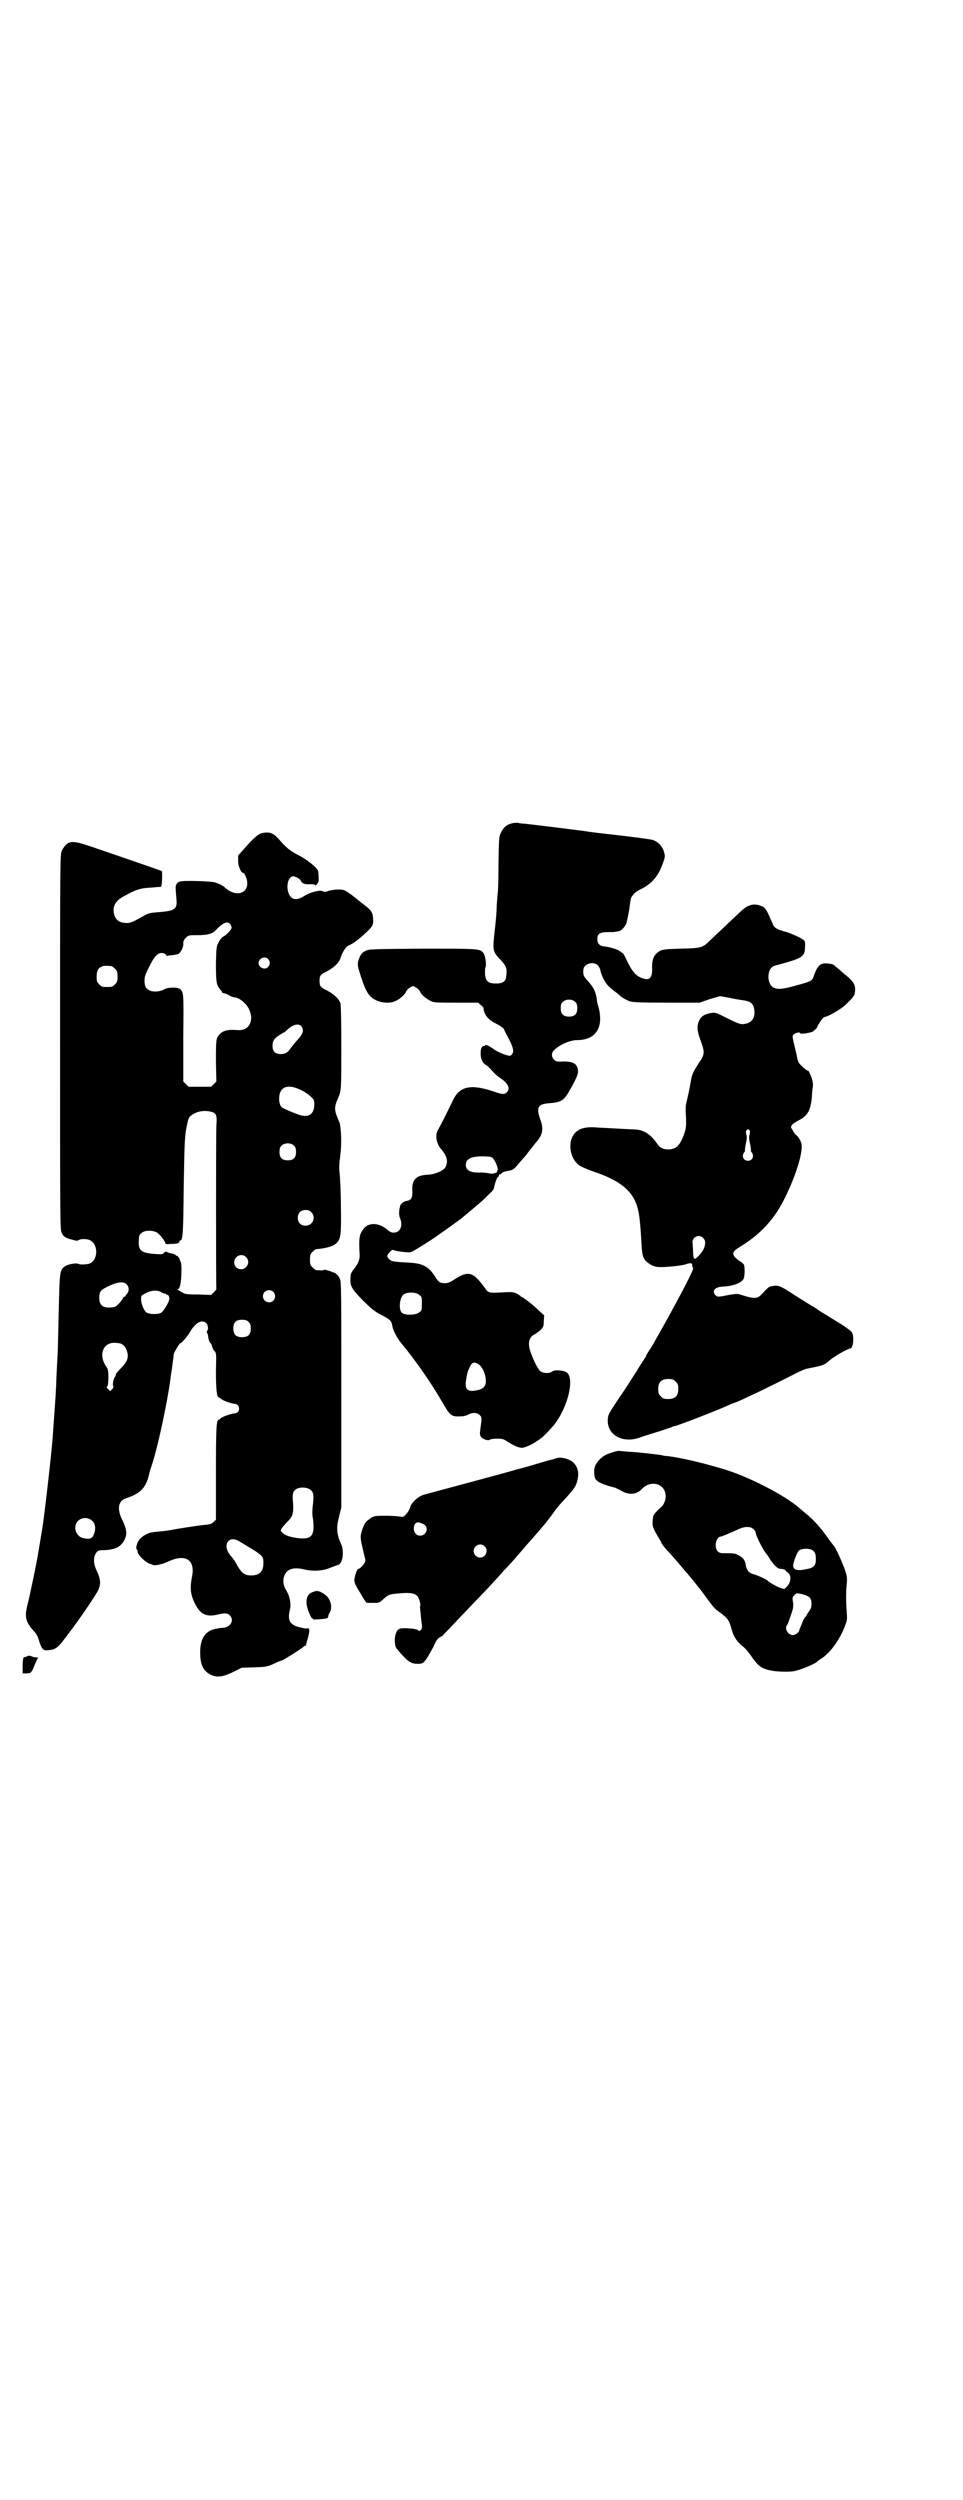 <?xml version="1.0" standalone="no"?>
<!DOCTYPE svg PUBLIC "-//W3C//DTD SVG 20010904//EN"
 "http://www.w3.org/TR/2001/REC-SVG-20010904/DTD/svg10.dtd">
<svg version="1.0" xmlns="http://www.w3.org/2000/svg"
 width="1106pt" height="2870pt" viewBox="0 0 1106 2870"
 preserveAspectRatio="xMidYMid meet">
<g transform="translate(0,2870) scale(0.5,-0.5)"
fill="#000000" stroke="none">
<path d="M1177 3850 c-13 -3 -20 -9 -26 -21 -5 -10 -5 -11 -6 -74 0 -35 -1
-66 -2 -67 0 -2 -1 -13 -2 -26 0 -13 -2 -36 -4 -53 -6 -53 -6 -53 14 -74 12
-13 14 -19 12 -35 -1 -13 -7 -18 -24 -18 -18 0 -23 5 -25 21 0 7 0 14 1 16 3
4 0 26 -4 32 -8 11 -7 11 -141 11 -115 -1 -123 -1 -130 -5 -9 -4 -13 -10 -17
-23 -2 -10 -2 -11 6 -36 12 -37 19 -47 36 -55 13 -6 32 -7 44 -1 9 4 22 15 24
22 1 2 4 6 8 8 7 5 8 5 14 1 4 -2 9 -7 10 -10 4 -8 14 -16 24 -21 7 -4 13 -4
59 -4 l50 0 7 -6 c4 -3 6 -6 6 -7 -1 0 0 -5 2 -10 4 -10 12 -18 26 -25 10 -5
19 -11 19 -14 0 -1 4 -8 8 -16 12 -22 15 -33 11 -39 -2 -3 -4 -5 -6 -5 -7 0
-29 9 -38 16 -11 8 -19 11 -19 7 0 -1 -1 -1 -1 0 -1 0 -3 0 -5 -2 -3 -3 -4 -7
-4 -16 0 -13 5 -23 14 -27 2 -2 8 -7 13 -13 4 -5 13 -13 18 -16 18 -12 24 -24
15 -33 -5 -5 -10 -5 -30 2 -53 18 -79 12 -94 -21 -11 -23 -29 -59 -34 -67 -7
-12 -4 -31 7 -44 14 -16 17 -29 10 -42 -5 -8 -23 -16 -40 -17 -27 -1 -37 -11
-36 -36 1 -17 -2 -22 -12 -24 -8 -1 -15 -7 -16 -12 -3 -12 -3 -22 0 -28 7 -18
0 -33 -15 -33 -5 0 -9 2 -16 8 -17 14 -39 16 -51 3 -12 -14 -13 -22 -11 -61 1
-12 -4 -23 -15 -36 -5 -7 -6 -10 -6 -20 -1 -16 3 -23 25 -46 25 -25 32 -30 48
-38 19 -10 21 -13 23 -23 1 -10 11 -29 20 -40 32 -38 70 -93 93 -133 19 -33
22 -36 39 -36 10 0 16 1 22 4 11 6 21 5 27 -1 5 -5 5 -5 1 -35 -1 -7 -1 -11 2
-15 3 -5 17 -10 21 -6 1 1 8 2 16 2 12 0 15 -1 24 -7 16 -10 25 -14 34 -14 7
1 23 8 31 14 3 2 7 4 9 6 8 5 27 25 36 37 29 40 43 100 27 115 -6 6 -29 8 -35
3 -6 -5 -21 -4 -27 1 -6 5 -17 28 -23 46 -6 19 -3 33 11 39 3 2 9 6 13 10 6 6
7 8 7 20 l1 13 -11 10 c-14 14 -38 32 -40 32 -2 0 -3 1 -3 2 0 1 -4 3 -9 6 -9
4 -11 4 -30 3 -35 -2 -35 -2 -44 11 -27 37 -38 40 -73 16 -7 -4 -11 -6 -18 -6
-11 0 -15 2 -23 16 -15 22 -27 29 -57 31 -40 2 -43 3 -48 8 -6 6 -6 9 2 17 3
4 6 5 8 4 6 -3 33 -6 39 -5 3 1 12 6 20 11 20 12 42 27 43 28 1 1 4 3 7 5 5 3
32 23 46 33 5 4 48 40 52 44 2 2 8 8 13 13 7 6 10 10 11 15 2 10 7 24 9 24 1
0 2 1 2 3 0 2 1 3 2 3 1 0 4 1 5 3 2 2 8 4 15 5 11 2 12 3 23 16 6 7 13 15 15
17 2 2 6 8 10 13 8 10 12 15 15 19 15 16 18 31 11 50 -11 30 -7 38 18 40 28 2
35 6 47 27 21 37 23 43 19 56 -4 9 -12 13 -32 13 -14 -1 -18 0 -21 4 -7 6 -7
17 1 23 12 12 36 22 51 22 43 0 62 28 50 75 -2 6 -4 14 -4 17 -2 19 -8 30 -21
44 -10 11 -11 14 -10 26 1 13 22 20 33 10 2 -2 5 -7 6 -11 1 -10 12 -32 19
-37 3 -4 10 -9 15 -13 6 -4 10 -8 11 -9 3 -3 14 -10 23 -13 7 -2 21 -3 84 -3
l76 0 23 8 24 7 22 -4 c13 -3 28 -5 34 -6 13 -2 20 -7 22 -18 4 -18 -3 -32
-18 -35 -11 -3 -15 -2 -45 13 -26 13 -26 13 -37 11 -15 -3 -21 -7 -26 -17 -6
-13 -5 -24 4 -48 9 -25 9 -30 -5 -50 -12 -18 -16 -27 -18 -40 -1 -8 -7 -37
-11 -53 -1 -4 -1 -12 -1 -18 2 -33 1 -37 -3 -50 -10 -28 -18 -36 -36 -37 -13
0 -21 4 -27 14 -15 21 -30 31 -51 32 -5 0 -24 1 -42 2 -18 1 -36 2 -40 2 -29
3 -45 -1 -55 -12 -19 -20 -12 -62 12 -76 5 -3 17 -8 28 -12 64 -21 94 -46 104
-86 4 -15 6 -39 8 -71 2 -38 3 -43 15 -53 8 -6 14 -9 25 -10 12 -1 52 3 61 6
12 4 16 4 16 -2 0 -3 1 -5 2 -6 3 -2 -27 -59 -68 -133 -12 -21 -22 -39 -22
-39 0 0 -4 -7 -9 -15 -5 -7 -9 -14 -9 -15 0 -1 -2 -4 -4 -7 -2 -3 -10 -15 -17
-27 -8 -12 -25 -40 -40 -61 -25 -38 -26 -39 -27 -51 -2 -36 35 -56 75 -41 2 1
18 6 34 11 17 5 33 11 37 12 3 2 7 3 8 3 5 0 103 38 126 49 7 3 12 5 13 5 1 0
17 7 44 20 18 8 78 38 97 48 8 4 19 9 25 10 37 7 38 8 51 19 10 9 42 27 47 27
7 0 10 30 3 38 -2 3 -17 14 -34 24 -16 10 -34 21 -39 24 -4 3 -11 8 -15 10 -4
2 -23 14 -42 26 -35 23 -38 24 -54 21 -6 -1 -8 -3 -24 -20 -9 -9 -17 -9 -45 0
-9 3 -10 3 -29 0 -24 -5 -26 -5 -30 -1 -10 10 -2 19 15 20 24 1 44 8 49 18 3
5 3 27 1 32 -1 2 -5 6 -9 8 -15 10 -19 17 -13 24 1 2 10 8 20 14 42 27 73 61
95 106 26 52 43 107 39 126 -1 5 -6 15 -11 19 -3 2 -7 7 -9 12 -5 7 -5 7 -2
12 2 3 10 8 18 12 19 11 25 22 28 53 0 7 1 17 2 22 1 6 0 12 -2 19 -3 10 -9
21 -9 19 0 -2 -9 5 -17 13 -5 5 -7 10 -9 22 -2 9 -5 22 -7 30 -3 14 -3 15 0
18 4 4 15 6 15 3 0 -3 19 0 28 3 3 2 8 6 10 9 6 13 15 25 18 25 10 2 36 17 47
27 15 14 21 21 22 26 4 20 -1 28 -25 47 -10 9 -20 17 -22 19 -2 2 -7 3 -15 4
-18 1 -23 -4 -33 -32 -3 -8 -7 -10 -41 -19 -28 -8 -39 -9 -49 -5 -17 7 -17 43
-1 50 3 1 18 5 32 9 34 10 40 15 40 34 1 9 0 14 -2 16 -5 5 -31 17 -47 21 -15
4 -23 9 -25 17 -1 2 -5 11 -9 20 -6 13 -9 17 -15 20 -18 8 -32 5 -49 -11 -7
-7 -25 -23 -39 -37 -14 -13 -29 -27 -33 -31 -16 -16 -20 -17 -66 -18 -36 -1
-42 -2 -48 -5 -14 -8 -19 -19 -18 -42 0 -22 -7 -28 -27 -19 -12 5 -22 18 -34
45 -3 6 -6 11 -7 11 -1 0 -3 2 -6 4 -5 4 -20 9 -35 11 -12 1 -17 7 -17 17 0
12 6 16 24 16 8 0 17 0 19 1 2 0 5 1 6 1 5 0 15 10 18 19 2 8 6 25 8 43 2 14
2 15 7 21 2 4 10 10 19 14 25 13 39 29 50 60 5 14 5 15 2 26 -4 13 -14 23 -27
27 -5 1 -39 6 -75 10 -36 4 -70 8 -74 9 -12 2 -134 17 -145 18 -6 0 -12 1 -14
2 -3 0 -9 0 -13 -1z m145 -411 c3 -3 4 -7 4 -14 0 -13 -6 -19 -19 -19 -13 0
-19 6 -19 19 0 7 1 11 4 14 7 8 23 8 30 0z m399 -293 c2 -2 2 -5 1 -10 -2 -6
-2 -9 2 -28 1 -6 1 -10 1 -10 -1 0 0 -2 2 -4 6 -9 1 -19 -9 -19 -10 0 -15 10
-9 19 2 2 3 4 2 4 0 0 0 4 1 10 4 19 4 22 2 28 -1 5 -1 8 1 9 3 3 3 3 6 1z
m-589 -65 c5 -5 13 -23 11 -27 -1 -2 -2 -4 -1 -4 0 -3 -12 -6 -18 -4 -3 1 -12
2 -19 2 -25 -1 -35 5 -35 18 0 14 14 20 43 19 11 0 16 -1 19 -4z m483 -183 c6
-6 6 -13 2 -24 -3 -8 -17 -24 -21 -24 -3 0 -4 7 -4 17 0 6 -1 13 -1 18 -3 14
14 23 24 13z m-652 -131 c6 -4 6 -6 6 -20 0 -14 0 -16 -6 -20 -8 -7 -33 -7
-40 -1 -8 8 -5 35 4 42 8 6 29 6 36 -1z m136 -159 c9 -6 17 -23 17 -39 0 -12
-6 -18 -21 -21 -20 -4 -27 1 -25 20 3 19 4 23 7 29 6 15 11 18 22 11z m453
-40 c5 -5 6 -7 6 -17 0 -16 -7 -23 -23 -23 -10 0 -12 1 -17 6 -5 5 -6 7 -6 17
0 16 7 23 23 23 10 0 12 -1 17 -6z"/>
<path d="M601 3827 c-8 -2 -19 -11 -44 -40 l-10 -11 0 -13 c0 -12 7 -27 11
-27 4 0 10 -14 10 -24 0 -25 -28 -31 -51 -10 -4 4 -11 8 -23 12 -9 3 -73 5
-81 2 -4 -1 -7 -4 -8 -7 -2 -4 -2 -6 0 -30 3 -26 -2 -30 -38 -33 -25 -2 -25
-2 -41 -11 -21 -12 -28 -15 -37 -14 -16 1 -23 7 -27 20 -4 18 3 31 22 41 27
15 38 19 61 20 12 1 23 2 25 2 2 1 3 26 2 36 0 0 -13 5 -28 10 -43 15 -78 27
-122 42 -49 17 -60 19 -71 8 -3 -3 -7 -9 -9 -13 -4 -8 -4 -24 -4 -439 0 -429
0 -431 4 -439 4 -9 10 -12 27 -16 6 -2 9 -2 12 0 4 3 18 3 25 0 20 -9 20 -45
0 -54 -7 -2 -20 -3 -25 -1 -5 3 -24 0 -31 -5 -13 -8 -13 -13 -15 -100 -1 -43
-2 -82 -2 -86 0 -4 -1 -23 -2 -41 -1 -18 -2 -40 -2 -49 -1 -9 -1 -23 -2 -32
-1 -14 -3 -43 -6 -85 -3 -41 -20 -188 -24 -210 -2 -13 -9 -54 -10 -60 -2 -14
-19 -96 -24 -115 -7 -27 -4 -39 14 -59 6 -6 10 -13 12 -21 6 -19 9 -24 18 -24
17 1 23 4 34 17 30 38 67 91 83 118 8 16 8 26 -1 46 -9 18 -9 33 -2 43 4 5 6
6 19 6 25 1 39 8 47 26 5 11 4 22 -5 41 -10 19 -11 34 -5 43 3 5 6 7 18 11 28
10 40 23 47 51 1 6 4 15 6 21 15 44 39 158 45 212 1 6 2 12 2 12 0 1 1 8 2 15
1 8 2 15 2 17 0 4 13 26 15 26 3 0 16 15 22 25 12 22 28 31 38 21 4 -4 5 -15
2 -17 -1 -1 -1 -2 -1 -4 1 -1 2 -4 3 -7 0 -8 4 -18 6 -18 1 0 2 -3 3 -7 1 -3
3 -9 6 -11 4 -5 4 -6 3 -47 0 -39 2 -59 6 -59 1 0 3 -2 5 -3 5 -5 23 -11 31
-12 15 0 15 -22 0 -22 -8 -1 -26 -7 -31 -11 -2 -2 -4 -4 -5 -4 -5 0 -6 -20 -6
-123 l0 -106 -5 -5 c-5 -5 -9 -6 -21 -7 -14 -1 -76 -11 -78 -12 -1 0 -7 -1
-15 -2 -29 -3 -32 -3 -40 -7 -9 -4 -19 -13 -21 -20 -3 -7 -4 -14 -2 -15 1 -1
2 -3 2 -5 0 -8 19 -26 30 -29 1 0 3 -1 5 -2 5 -2 21 1 38 9 38 17 60 2 52 -36
-5 -26 -4 -41 8 -64 11 -22 26 -29 50 -23 17 4 24 4 29 -2 10 -10 3 -25 -13
-28 -4 0 -12 -1 -16 -2 -29 -4 -41 -25 -39 -62 1 -23 8 -35 22 -43 15 -8 28
-7 53 5 l20 10 29 1 c29 1 30 1 53 12 5 2 10 4 11 4 2 0 45 27 49 31 2 2 4 3
5 3 2 0 2 1 1 1 0 1 1 5 2 9 5 15 7 28 4 29 -2 1 -4 1 -5 0 -1 0 -8 1 -16 3
-23 6 -28 16 -22 41 3 11 0 29 -7 41 -7 11 -10 22 -7 33 5 18 20 24 46 18 20
-5 42 -4 59 3 8 3 16 6 19 7 11 2 15 30 8 47 -11 24 -12 38 -5 65 l5 20 0 258
c0 229 0 260 -3 266 -3 8 -10 15 -16 16 -1 0 -3 1 -5 2 -10 3 -16 5 -17 3 -1
-1 -4 -1 -17 0 -1 0 -5 3 -8 6 -5 5 -6 7 -6 18 0 11 1 13 6 18 3 3 7 6 8 6 24
2 41 7 48 15 9 10 10 20 9 85 0 33 -2 67 -3 75 -1 9 -1 17 0 28 6 35 4 83 -2
92 -1 1 -3 8 -6 15 -4 13 -3 20 5 38 7 16 7 20 7 115 0 68 -1 96 -2 102 -4 10
-14 20 -31 29 -15 7 -17 10 -17 22 0 12 2 15 17 22 17 9 27 19 31 30 4 13 12
26 18 29 11 4 25 15 42 31 14 13 16 17 15 31 -1 15 -3 19 -29 38 -1 1 -3 3 -5
4 -11 10 -27 21 -32 23 -8 3 -23 2 -35 -1 -8 -3 -12 -3 -15 -1 -6 3 -28 -2
-42 -11 -14 -9 -25 -10 -32 -1 -11 14 -8 43 5 46 5 1 18 -6 19 -10 2 -6 9 -9
21 -8 8 0 12 -1 12 -2 0 -4 8 6 8 10 0 3 0 13 -1 21 -1 8 -27 29 -50 40 -15 8
-24 15 -42 36 -12 13 -21 16 -38 12z m-72 -209 c2 -3 3 -6 3 -8 0 -4 -13 -18
-19 -20 -2 -1 -7 -6 -10 -12 -6 -11 -6 -11 -7 -50 0 -42 1 -49 9 -59 3 -3 5
-6 5 -7 0 -1 1 -2 3 -2 2 0 8 -2 13 -5 5 -3 11 -5 13 -5 10 0 27 -14 33 -27 5
-12 6 -18 4 -28 -4 -14 -14 -21 -30 -20 -22 2 -34 -1 -42 -10 -8 -9 -8 -13 -8
-64 l1 -44 -6 -6 -6 -6 -26 0 -26 0 -6 6 -6 6 0 100 c1 103 1 104 -7 112 -6 5
-29 5 -38 -1 -11 -6 -30 -6 -37 1 -5 4 -6 6 -7 17 0 11 0 13 10 33 12 25 20
33 29 33 4 0 8 -1 10 -4 1 -2 3 -3 4 -3 0 1 5 2 11 2 6 1 12 2 14 3 5 3 12 16
11 24 0 5 1 8 6 13 6 6 7 6 26 6 25 0 36 3 45 14 15 15 25 19 31 11z m87 -80
c5 -6 5 -12 0 -18 -7 -8 -22 -2 -22 9 0 11 15 17 22 9z m-360 -16 c1 0 5 -3 8
-6 5 -5 6 -7 6 -18 0 -11 -1 -13 -6 -18 -6 -6 -7 -6 -18 -6 -11 0 -12 0 -18 6
-5 5 -6 7 -6 17 0 14 3 20 12 24 5 2 8 2 22 1z m436 -138 c7 -9 5 -17 -11 -34
-4 -5 -10 -12 -13 -16 -7 -11 -13 -14 -23 -14 -13 0 -19 6 -19 19 0 12 4 18
23 29 3 1 7 4 11 8 13 12 26 15 32 8z m0 -147 c7 -3 17 -10 21 -14 8 -7 9 -9
9 -18 0 -24 -14 -33 -39 -23 -19 7 -32 13 -36 16 -8 8 -8 32 1 41 9 9 24 8 44
-2z m-209 -49 c14 -3 16 -8 14 -32 -1 -20 -1 -374 0 -376 0 0 -2 -3 -6 -7 l-6
-6 -30 1 c-27 0 -30 1 -37 5 -4 2 -8 5 -10 6 -2 0 -2 1 0 1 3 0 4 3 6 10 3 12
4 48 1 53 -1 2 -2 4 -2 5 -1 4 -6 10 -7 9 -1 -1 -2 0 -2 1 0 1 -4 3 -9 4 -6 1
-11 3 -12 4 -1 1 -4 0 -6 -2 -3 -4 -5 -4 -21 -3 -31 2 -39 8 -37 31 0 11 1 13
6 17 7 7 26 7 36 1 6 -4 19 -20 19 -25 0 -1 4 -2 11 -1 16 0 21 2 21 5 0 2 1
3 2 3 6 0 7 15 8 125 2 111 2 115 9 147 2 10 4 12 11 17 12 8 27 10 41 7z
m193 -79 c3 -3 4 -7 4 -14 0 -13 -6 -19 -19 -19 -13 0 -19 6 -19 19 0 7 1 11
4 14 7 8 23 8 30 0z m39 -152 c12 -12 3 -31 -13 -31 -11 0 -18 7 -18 18 0 11
7 18 18 18 6 0 9 -1 13 -5z m-150 -103 c11 -10 3 -28 -11 -28 -9 0 -16 6 -16
16 0 14 17 22 27 12z m-275 -62 c7 -6 7 -16 2 -22 -2 -2 -4 -5 -4 -6 0 -1 -1
-2 -2 -1 -1 1 -2 -1 -3 -2 -1 -5 -13 -18 -18 -21 -3 -1 -9 -2 -15 -2 -15 0
-22 7 -22 22 0 14 3 18 17 25 21 11 38 14 45 7z m81 -19 c3 -2 6 -3 8 -3 2 0
3 -1 3 -2 0 -2 1 -2 1 -1 3 2 6 -3 6 -9 -1 -8 -12 -27 -19 -32 -7 -4 -27 -4
-34 1 -6 5 -12 20 -12 31 0 7 1 8 9 12 14 8 28 9 38 3z m257 1 c5 -5 5 -15 0
-20 -9 -9 -24 -2 -24 10 0 8 6 14 14 14 3 0 8 -2 10 -4z m-57 -69 c4 -4 5 -7
5 -15 0 -14 -6 -20 -20 -20 -14 0 -20 6 -20 20 0 14 6 20 20 20 8 0 11 -1 15
-5z m-293 -50 c7 -3 11 -9 14 -18 4 -14 0 -24 -14 -38 -7 -7 -12 -13 -12 -15
0 -2 -1 -4 -2 -5 -3 -3 -6 -18 -4 -21 1 -2 0 -5 -2 -7 l-5 -5 -4 4 c-4 4 -5 5
-2 8 1 2 2 9 2 20 0 16 -1 19 -6 26 -17 26 -6 55 22 53 4 0 10 -1 13 -2z m433
-334 c9 -6 10 -11 8 -34 -2 -13 -2 -26 0 -35 4 -34 -2 -44 -23 -44 -18 0 -39
5 -46 12 -6 5 -6 5 -3 11 2 3 8 10 13 15 12 12 15 19 13 45 -2 21 0 27 11 32
8 3 21 2 27 -2z m-499 -73 c7 -6 8 -16 5 -27 -5 -14 -9 -16 -27 -12 -16 4 -23
27 -11 39 9 9 24 9 33 0z m338 -47 c55 -33 55 -32 55 -50 0 -19 -9 -28 -28
-28 -15 0 -21 5 -31 21 -7 13 -9 16 -16 24 -21 24 -5 49 20 33z"/>
<path d="M1408 2406 c-16 -5 -22 -8 -32 -18 -9 -11 -12 -17 -11 -32 1 -9 2
-12 7 -16 5 -5 22 -11 39 -15 3 -1 9 -4 15 -7 18 -11 35 -10 48 3 18 20 48 15
54 -8 3 -12 -1 -25 -9 -33 -14 -12 -19 -19 -19 -23 0 -2 -1 -7 -1 -12 -1 -8 2
-16 13 -34 3 -5 7 -11 7 -13 2 -4 7 -11 24 -29 8 -9 22 -25 30 -35 9 -10 16
-19 17 -20 1 -1 4 -5 8 -10 4 -5 7 -9 8 -10 1 -1 8 -10 15 -20 20 -27 20 -27
34 -37 16 -12 20 -17 25 -36 5 -19 12 -29 25 -40 6 -4 14 -14 19 -21 18 -26
24 -30 45 -35 13 -3 42 -4 54 -2 16 3 50 17 55 23 1 1 5 4 10 7 21 14 43 46
54 77 4 10 4 14 3 28 -2 25 -2 49 0 65 1 13 1 17 -3 29 -4 14 -23 56 -26 58
-1 1 -6 8 -13 17 -15 22 -33 43 -53 59 -6 5 -12 10 -13 11 -34 30 -119 74
-178 91 -47 14 -94 25 -125 29 -5 0 -11 1 -14 2 -11 2 -55 7 -76 8 -11 1 -22
2 -23 2 -1 0 -7 -1 -13 -3z m323 -177 c3 -3 5 -6 5 -8 0 -6 13 -32 21 -44 5
-6 11 -15 13 -19 11 -15 17 -20 24 -20 3 0 7 -1 9 -2 1 -2 5 -5 7 -7 8 -5 7
-22 -2 -31 -6 -7 -6 -7 -14 -4 -8 2 -29 14 -32 18 -2 2 -23 12 -32 14 -10 3
-15 9 -17 21 -2 11 -5 16 -16 22 -8 5 -12 5 -36 5 -11 0 -17 6 -17 19 0 9 5
19 11 19 2 0 24 9 41 17 15 7 28 7 35 0z m135 -48 c6 -4 8 -8 8 -21 0 -15 -5
-20 -24 -23 -18 -4 -27 -1 -28 7 -1 7 8 30 13 36 6 5 23 6 31 1z m-20 -102
c14 -4 18 -9 18 -21 0 -7 -1 -11 -6 -18 -3 -4 -6 -9 -6 -10 0 -1 -1 -2 -2 -2
-1 0 -3 -4 -5 -8 -2 -5 -5 -12 -6 -15 -2 -4 -3 -7 -3 -8 0 -4 -9 -11 -15 -11
-11 0 -20 16 -13 23 2 3 9 23 13 36 1 7 2 13 0 19 -1 7 -1 9 3 13 5 6 7 6 22
2z"/>
<path d="M1277 2392 c-3 -1 -7 -3 -9 -3 -2 0 -19 -5 -39 -11 -20 -6 -38 -11
-40 -11 -3 -1 -10 -3 -17 -5 -17 -5 -189 -51 -196 -53 -14 -3 -31 -18 -34 -30
-1 -4 -5 -11 -9 -15 -6 -7 -7 -7 -14 -6 -4 1 -20 2 -34 2 -27 0 -27 0 -42 -12
-5 -4 -10 -15 -13 -27 -3 -11 -2 -15 7 -53 3 -11 3 -12 0 -17 -5 -7 -11 -13
-14 -13 -3 0 -9 -18 -9 -26 0 -6 3 -13 14 -30 7 -13 14 -23 15 -22 0 0 7 0 15
0 13 0 13 0 22 8 12 11 14 12 39 14 24 2 34 0 40 -7 4 -4 8 -20 6 -23 -1 -1 1
-13 2 -26 3 -23 3 -24 0 -28 -3 -3 -4 -3 -8 0 -4 3 -32 5 -40 3 -8 -2 -13 -16
-12 -30 1 -14 1 -13 18 -32 15 -16 21 -19 37 -19 9 1 10 1 18 12 4 6 11 19 16
28 5 12 9 18 13 20 3 2 6 4 7 4 1 1 54 57 81 85 14 14 49 52 55 59 2 3 8 9 13
14 14 15 25 28 37 42 6 7 12 14 14 16 2 2 8 9 14 16 6 7 14 16 18 21 4 4 12
15 19 24 12 17 16 22 33 40 20 22 24 28 27 44 5 22 -6 40 -26 46 -12 3 -15 3
-24 1z m-305 -151 c16 -7 6 -31 -11 -26 -10 2 -14 19 -7 27 4 4 7 4 18 -1z
m141 -51 c10 -9 3 -26 -10 -26 -8 0 -15 7 -15 15 0 13 16 20 25 11z"/>
<path d="M725 2087 c-16 -4 -21 -11 -21 -27 0 -10 10 -36 14 -36 1 0 2 -1 1
-2 -1 -1 30 1 33 3 1 1 2 2 2 4 0 1 1 5 3 8 8 14 2 34 -12 43 -9 6 -14 8 -20
7z"/>
<path d="M61 1937 c-3 -2 -5 -2 -5 -1 0 0 -1 0 -2 -2 -1 -2 -2 -10 -2 -20 l0
-16 10 0 c5 1 9 1 9 2 -1 1 0 2 1 2 1 0 4 6 7 14 3 7 6 14 7 16 2 1 2 2 2 2
-1 0 -4 1 -7 1 -4 0 -8 2 -10 3 -3 1 -6 1 -10 -1z"/>
</g>
</svg>
